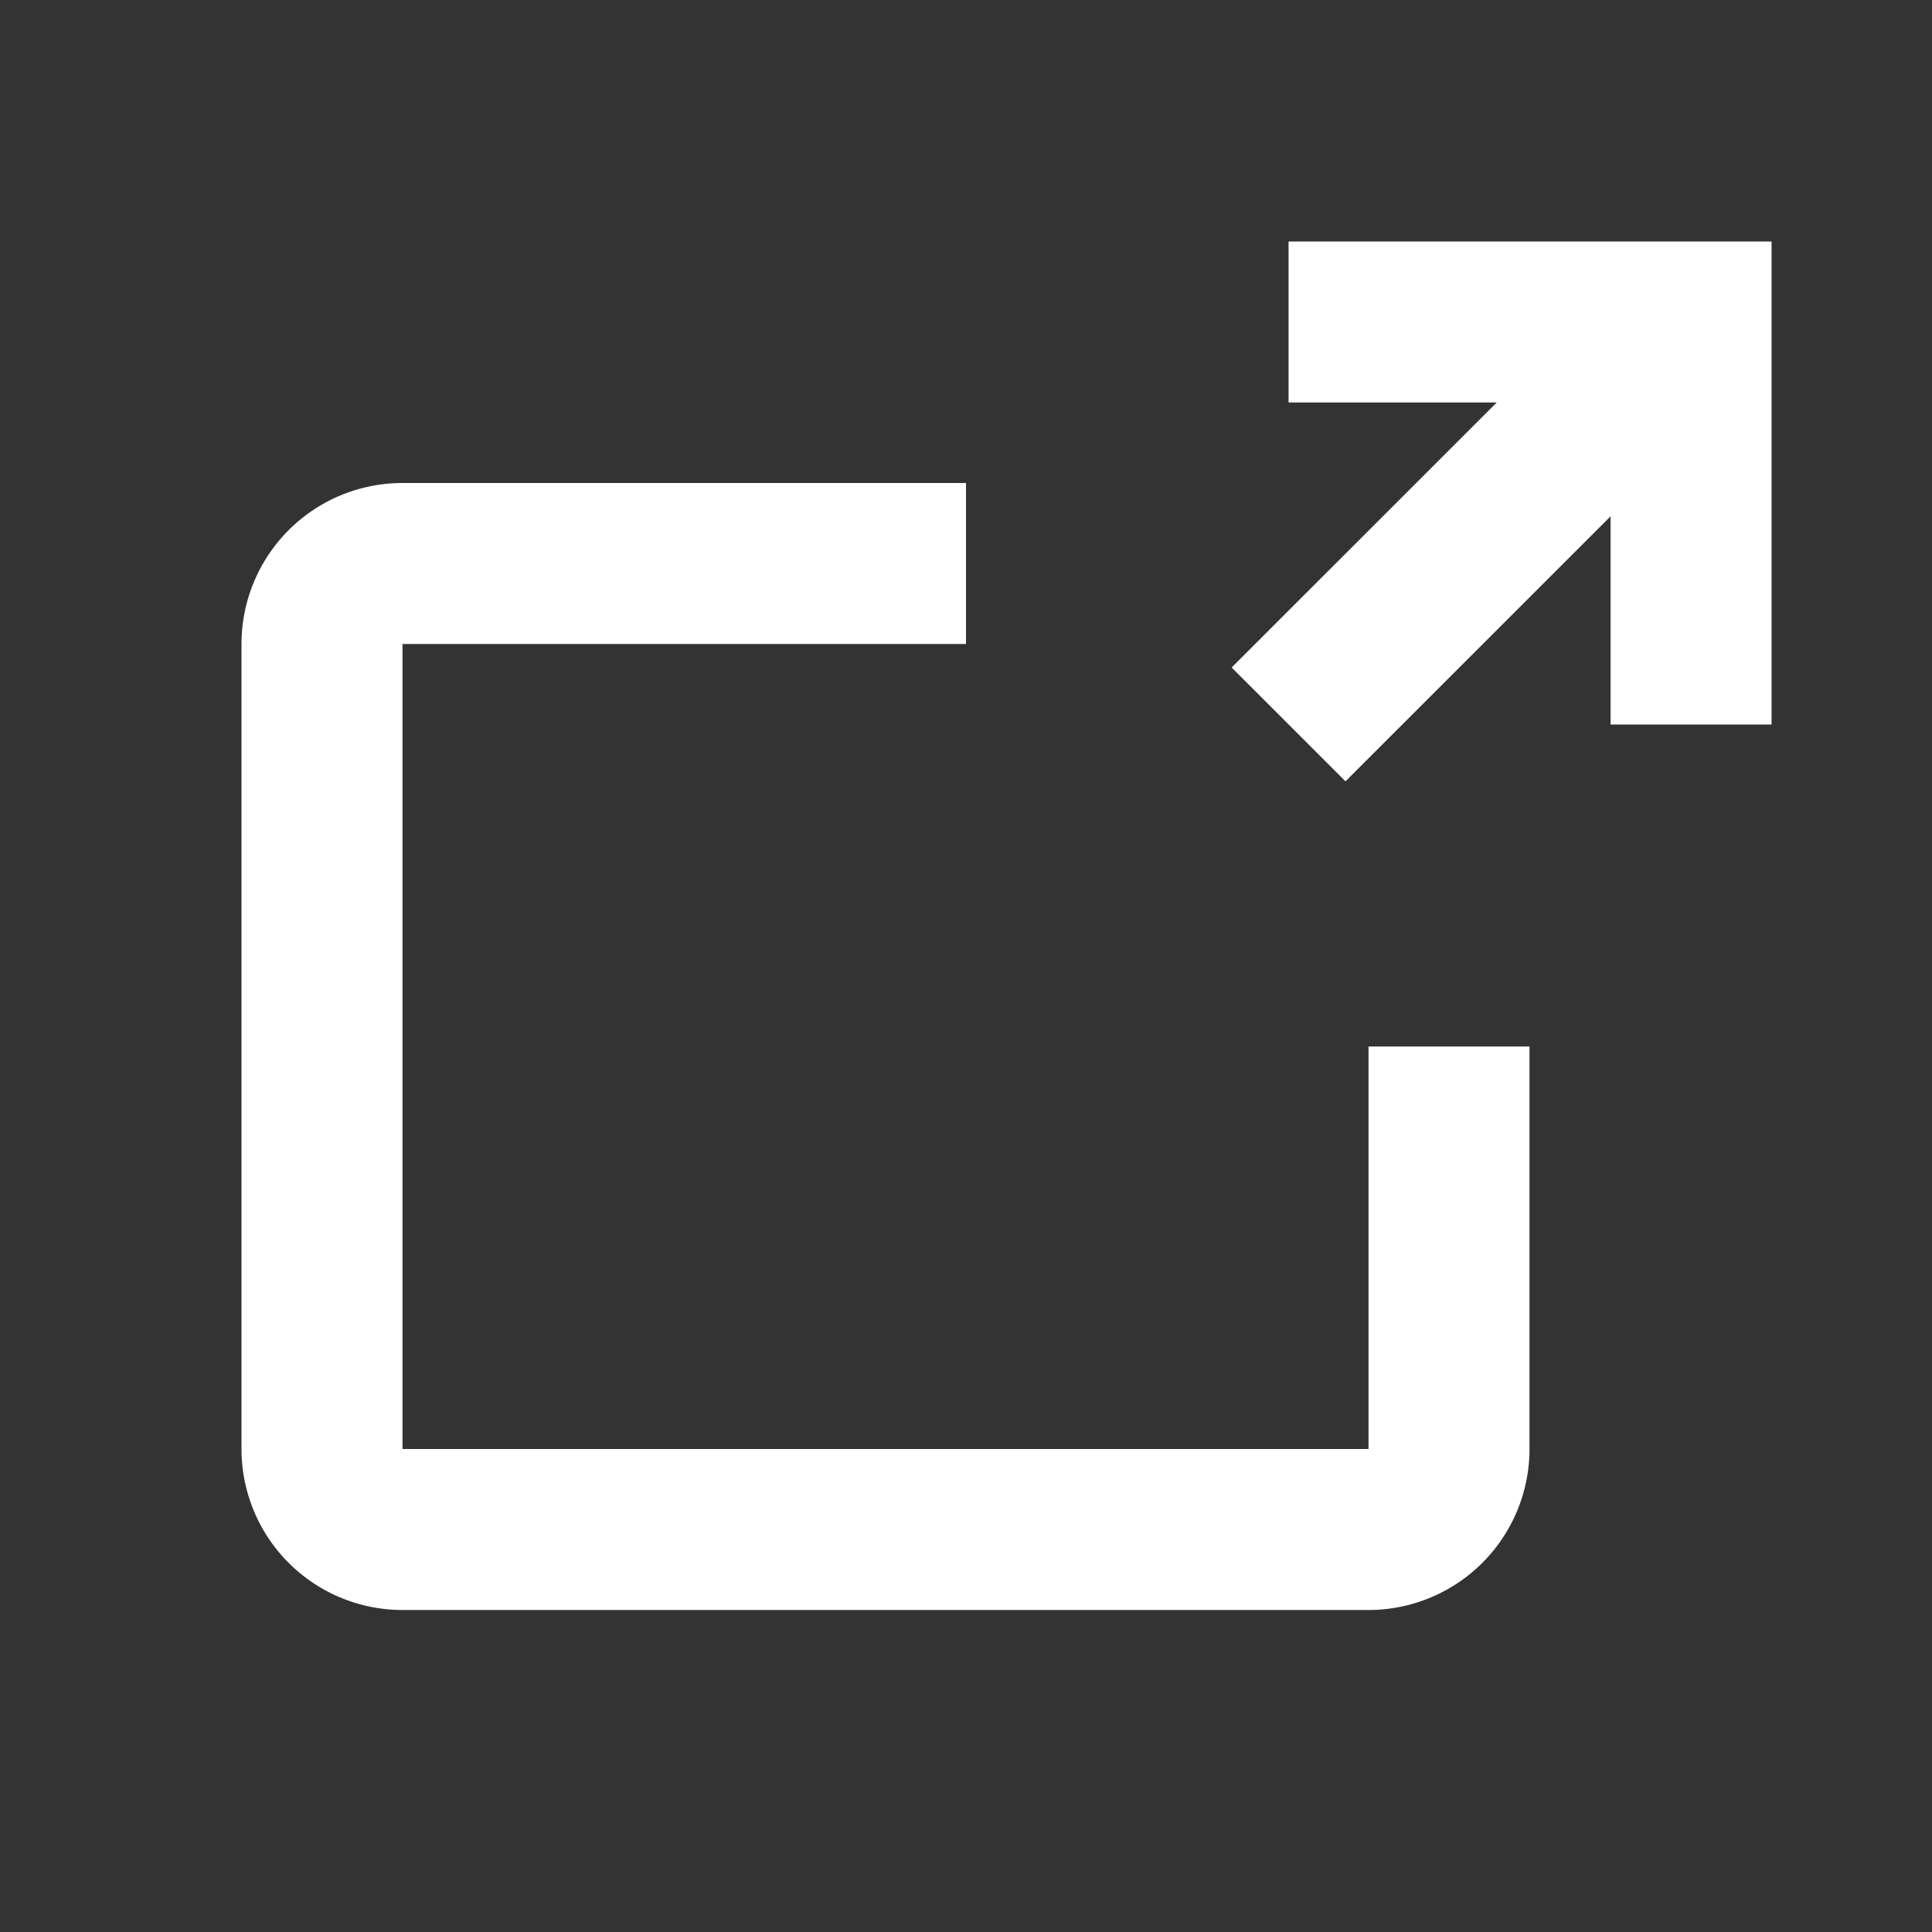 <svg xmlns="http://www.w3.org/2000/svg" viewBox="10130 -2170 24 24"><rect x="10130" y="-2170" width="24" height="24" fill="#333333" stroke="none"/><defs><style>.a{fill:none;}.b{fill:#fff;}</style></defs><g transform="translate(9819 -2179)"><rect class="a" width="24" height="24" transform="translate(311 9)"/><g transform="translate(1 -1)"><path class="b" d="M-9806,2194h-12a2,2,0,0,1-2-2v-10a2,2,0,0,1,2-2h7v2h-7v10h12v-5h2v5A2,2,0,0,1-9806,2194Z" transform="translate(10133 -2164)"/><path class="b" d="M23.707,2.708,22.293,1.294,19,4.586V2H17V8h6V6H20.414Z" transform="translate(349.007 21) rotate(180)"/></g></g></svg>